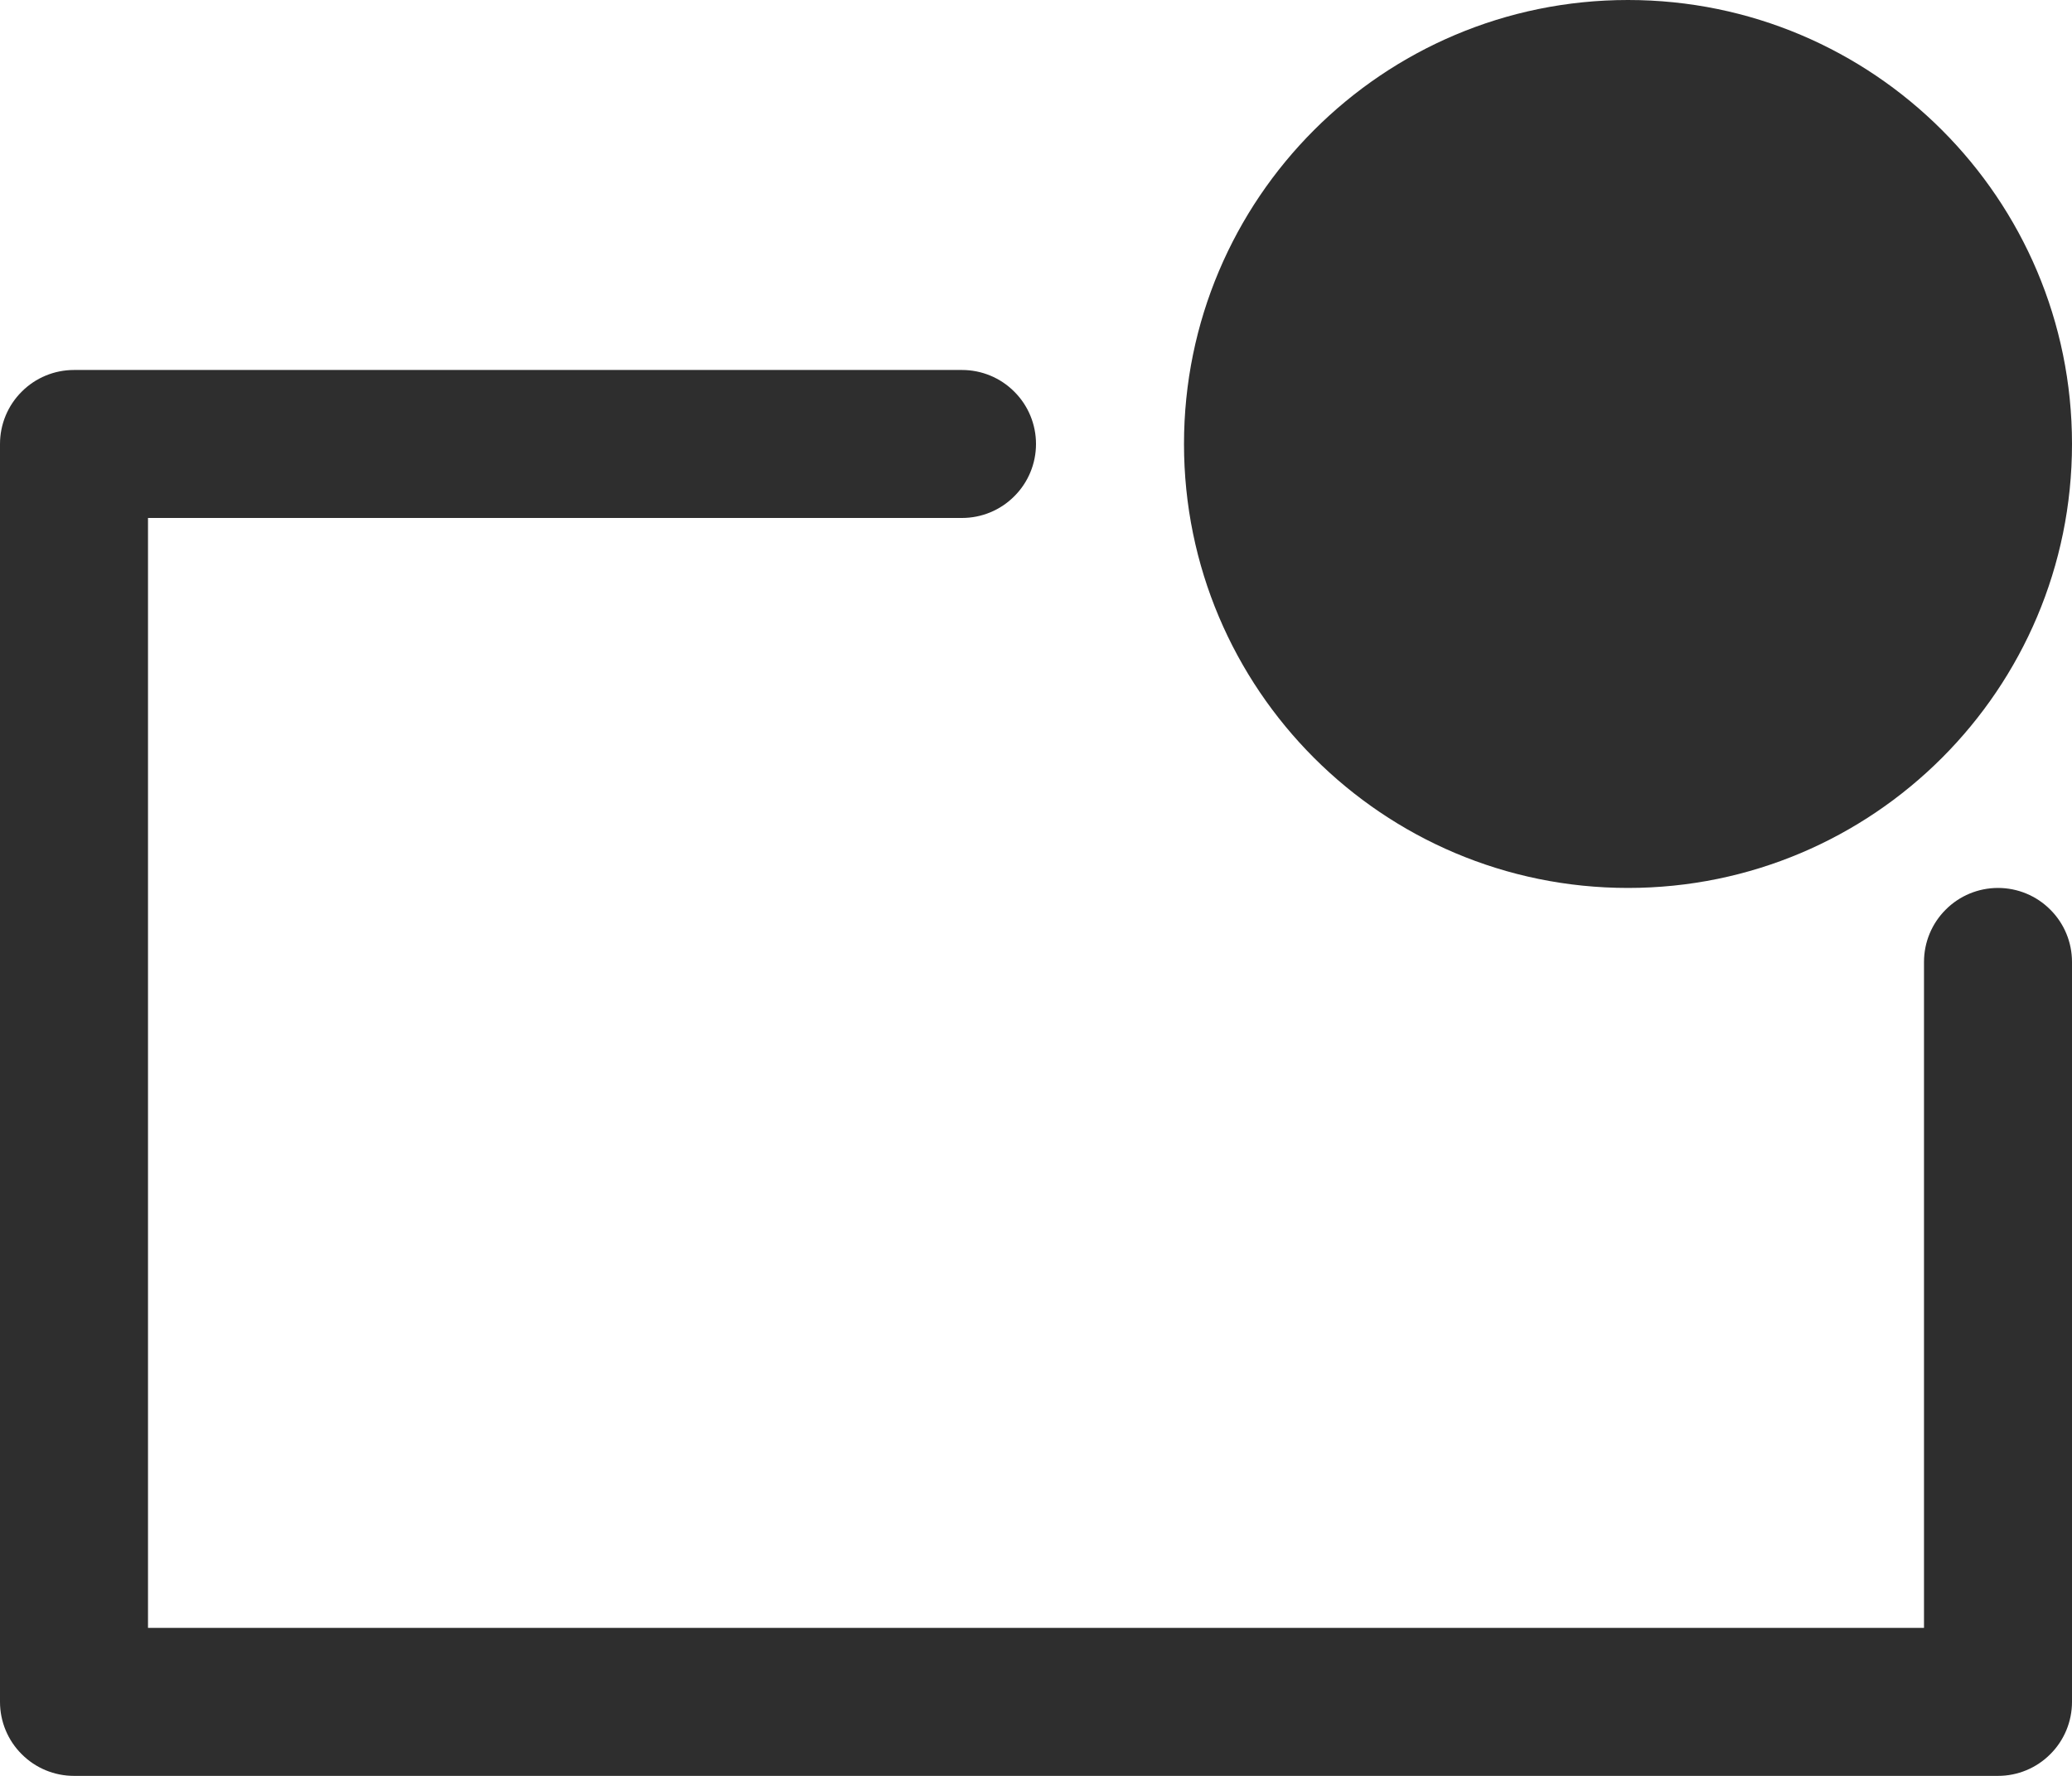 <svg width="21" height="18" viewBox="0 0 21 18" fill="none" xmlns="http://www.w3.org/2000/svg">
<path d="M16.5 9C18.985 9 21 6.985 21 4.5C21 2.015 18.985 0 16.5 0C14.015 0 12 2.015 12 4.5C12 6.985 14.015 9 16.5 9Z" fill="#2E2E2E"/>
<path d="M20.25 18H0.75C0.551 18 0.36 17.921 0.22 17.78C0.079 17.64 0 17.449 0 17.25V4.5C0 4.301 0.079 4.11 0.22 3.97C0.36 3.829 0.551 3.75 0.75 3.75H9.75C9.949 3.75 10.14 3.829 10.28 3.97C10.421 4.11 10.5 4.301 10.5 4.5C10.5 4.699 10.421 4.89 10.28 5.03C10.14 5.171 9.949 5.25 9.75 5.25H1.5V16.5H19.5V9.75C19.5 9.551 19.579 9.36 19.72 9.22C19.86 9.079 20.051 9 20.25 9C20.449 9 20.64 9.079 20.78 9.22C20.921 9.36 21 9.551 21 9.75V17.25C21 17.449 20.921 17.64 20.78 17.78C20.64 17.921 20.449 18 20.25 18Z" fill="#2E2E2E"/>
</svg>
